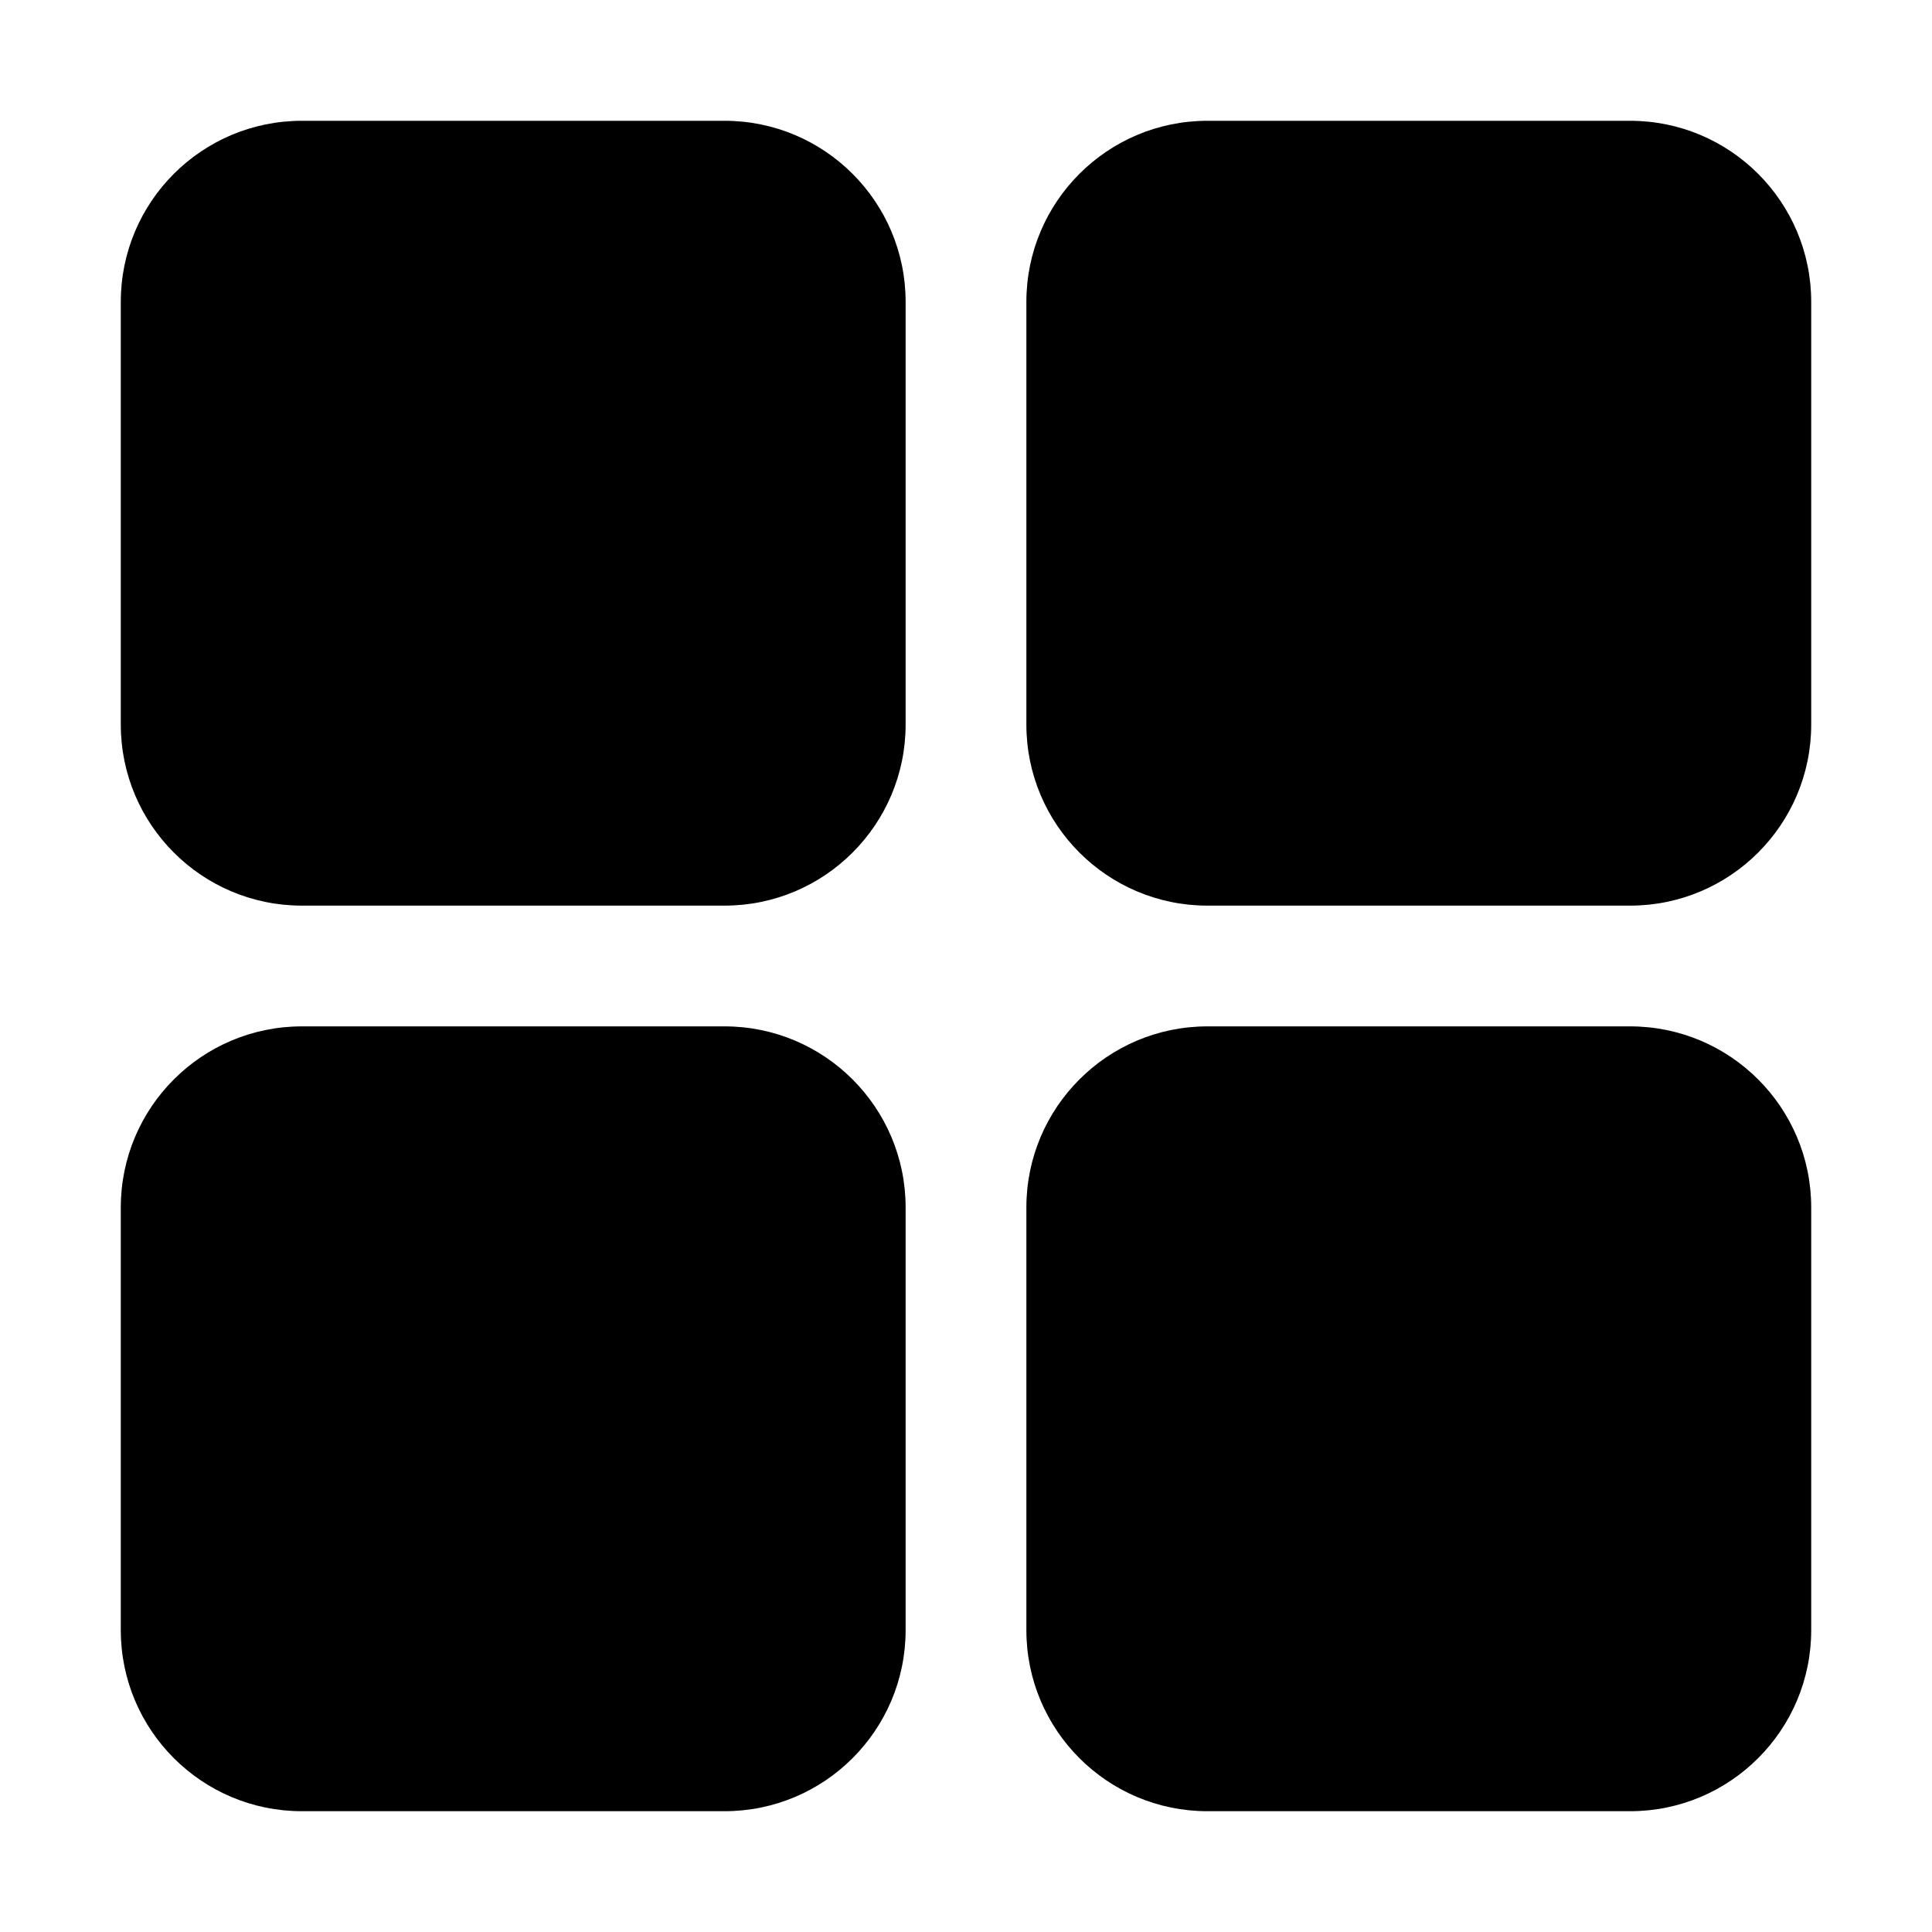 <svg xmlns="http://www.w3.org/2000/svg" xmlns:xlink="http://www.w3.org/1999/xlink" width="200" height="200" class="icon" p-id="3448" t="1568079330446" version="1.1" viewBox="0 0 1024 1024"><defs><style type="text/css"/></defs><path d="M160.016 64.021h223.989c53.016 0 95.995 42.979 95.995 95.995v223.989c0 53.016-42.979 95.995-95.995 95.995H160.016c-53.016 0-95.995-42.979-95.995-95.995V160.016c0-53.016 42.979-95.995 95.995-95.995z m0 479.978h223.989c53.016 0 95.995 42.979 95.995 95.995v223.989c0 53.016-42.979 95.995-95.995 95.995H160.016c-53.016 0-95.995-42.979-95.995-95.995V639.994c0-53.017 42.979-95.995 95.995-95.995zM639.994 64.021h223.989c53.016 0 95.995 42.979 95.995 95.995v223.989c0 53.016-42.979 95.995-95.995 95.995H639.994c-53.016 0-95.995-42.979-95.995-95.995V160.016c0-53.016 42.978-95.995 95.995-95.995z m0 479.978h223.989c53.016 0 95.995 42.979 95.995 95.995v223.989c0 53.016-42.979 95.995-95.995 95.995H639.994c-53.016 0-95.995-42.979-95.995-95.995V639.994c0-53.017 42.978-95.995 95.995-95.995z" p-id="3449"/></svg>